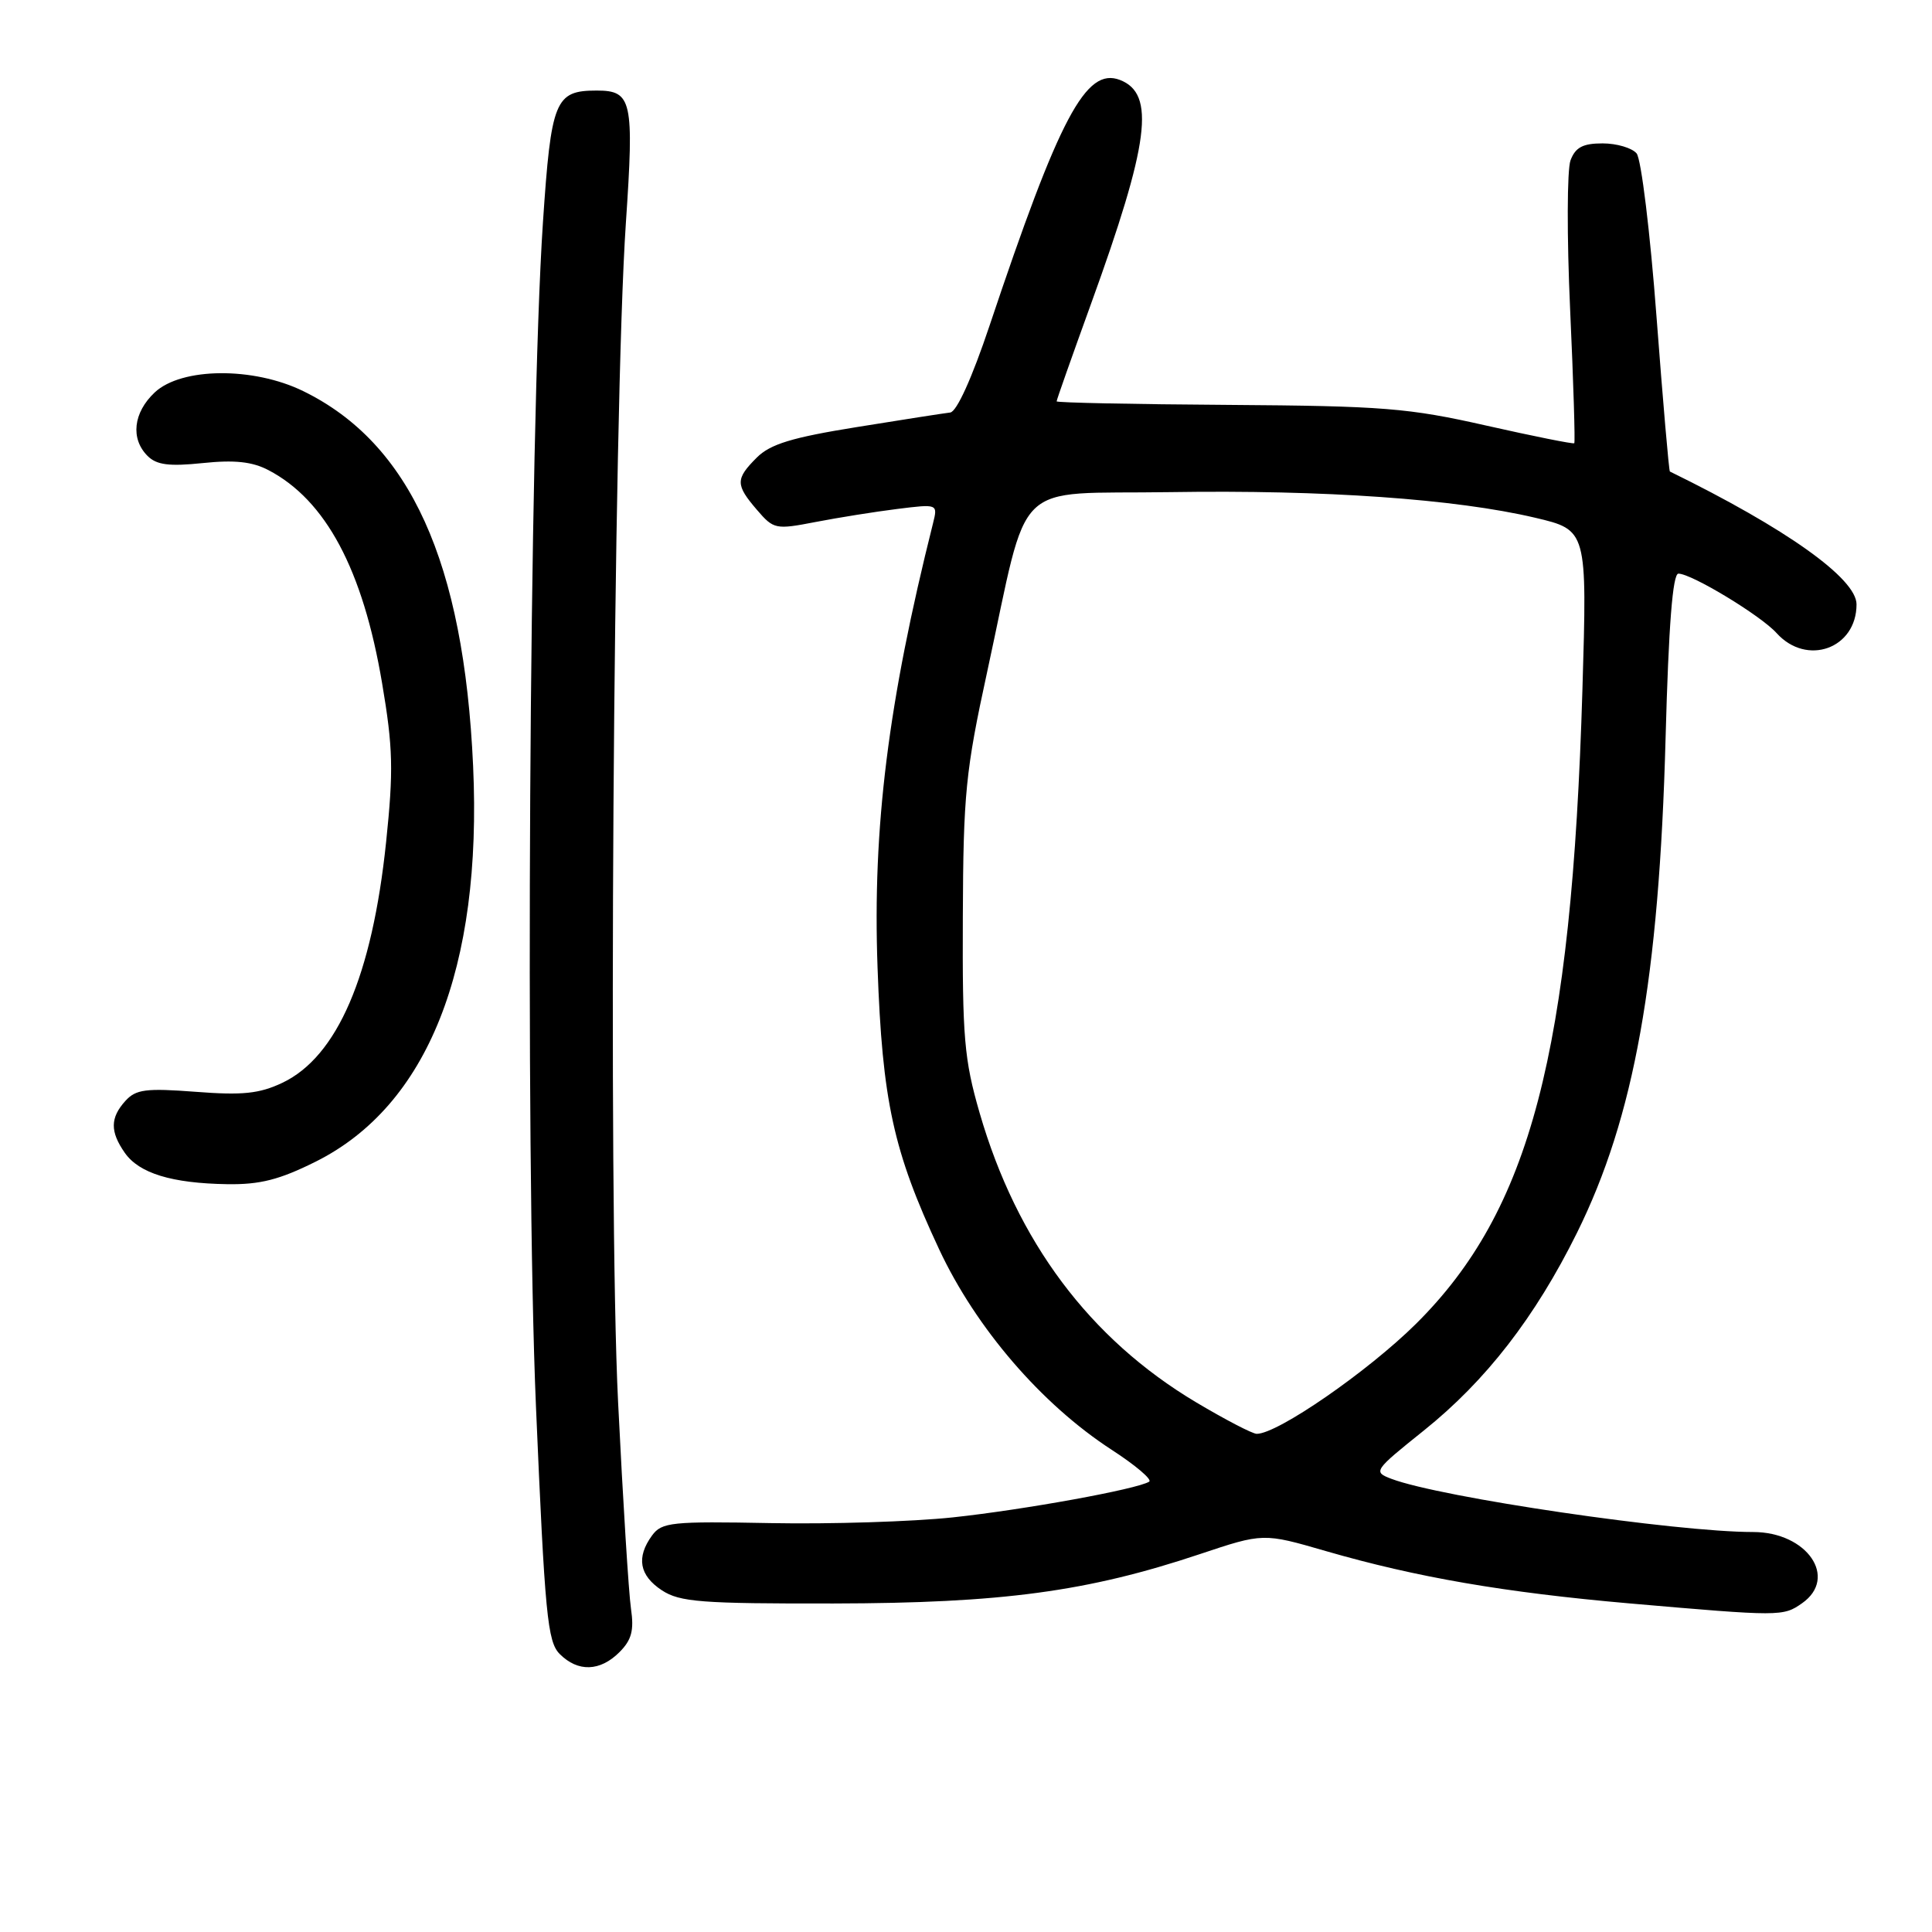 <?xml version="1.0" encoding="UTF-8" standalone="no"?>
<!DOCTYPE svg PUBLIC "-//W3C//DTD SVG 1.1//EN" "http://www.w3.org/Graphics/SVG/1.1/DTD/svg11.dtd" >
<svg xmlns="http://www.w3.org/2000/svg" xmlns:xlink="http://www.w3.org/1999/xlink" version="1.1" viewBox="0 0 256 256">
 <g >
 <path fill="currentColor"
d=" M 82.08 218.92 C 83.69 217.31 84.03 216.04 83.61 213.17 C 83.31 211.15 82.54 198.83 81.90 185.79 C 80.57 158.91 81.26 54.24 82.93 29.57 C 84.03 13.30 83.75 12.00 79.07 12.00 C 73.54 12.00 73.03 13.25 71.94 29.50 C 70.13 56.51 69.57 152.43 71.02 186.42 C 72.20 213.97 72.54 217.54 74.17 219.17 C 76.58 221.58 79.51 221.49 82.08 218.92 Z  M 238.78 212.44 C 243.61 209.06 239.45 203.00 232.29 203.00 C 222.01 203.00 190.85 198.42 184.36 195.95 C 181.92 195.02 182.02 194.88 188.68 189.54 C 196.90 182.95 203.42 174.53 208.95 163.37 C 216.55 148.03 219.84 129.69 220.70 97.75 C 221.10 82.89 221.64 76.00 222.40 76.01 C 224.16 76.02 233.32 81.57 235.40 83.88 C 239.40 88.32 246.00 85.95 246.00 80.08 C 246.00 76.66 236.66 70.01 221.27 62.48 C 221.14 62.42 220.35 53.21 219.50 42.02 C 218.66 30.82 217.47 21.07 216.86 20.33 C 216.25 19.60 214.22 19.00 212.35 19.00 C 209.74 19.00 208.75 19.52 208.10 21.25 C 207.64 22.49 207.61 31.37 208.05 41.00 C 208.49 50.62 208.73 58.60 208.60 58.73 C 208.47 58.86 203.22 57.81 196.93 56.39 C 186.63 54.06 183.26 53.79 162.76 53.65 C 150.25 53.57 140.01 53.36 140.01 53.18 C 140.00 53.00 142.04 47.24 144.53 40.36 C 152.30 18.93 153.14 12.42 148.39 10.59 C 143.89 8.87 140.39 15.47 131.12 43.15 C 128.80 50.08 126.77 54.56 125.91 54.66 C 125.14 54.75 119.56 55.61 113.53 56.59 C 104.93 57.97 102.06 58.85 100.28 60.63 C 97.44 63.47 97.44 64.23 100.30 67.56 C 102.51 70.14 102.78 70.19 108.05 69.17 C 111.05 68.59 115.92 67.81 118.89 67.44 C 124.27 66.77 124.27 66.77 123.63 69.34 C 117.68 93.04 115.61 109.62 116.28 128.20 C 116.91 145.90 118.37 152.56 124.44 165.54 C 129.33 175.99 138.00 186.06 147.28 192.09 C 150.46 194.15 152.71 196.06 152.27 196.33 C 150.66 197.33 135.70 200.05 126.26 201.06 C 120.89 201.63 110.04 201.97 102.15 201.82 C 88.98 201.57 87.69 201.70 86.40 203.46 C 84.28 206.37 84.71 208.76 87.71 210.73 C 90.09 212.28 92.93 212.50 110.46 212.47 C 132.73 212.43 144.08 210.91 158.95 205.94 C 167.39 203.12 167.39 203.12 175.70 205.53 C 187.69 209.00 199.34 211.01 215.92 212.46 C 235.93 214.20 236.27 214.20 238.78 212.44 Z  M 41.84 153.92 C 56.67 146.51 63.91 128.31 62.69 101.50 C 61.46 74.46 54.34 58.75 40.19 51.83 C 33.58 48.59 24.05 48.67 20.50 52.00 C 17.66 54.67 17.27 58.13 19.55 60.41 C 20.75 61.61 22.40 61.82 26.86 61.36 C 31.06 60.92 33.42 61.17 35.56 62.29 C 43.17 66.26 48.09 75.48 50.63 90.53 C 52.08 99.07 52.15 102.09 51.16 111.59 C 49.31 129.30 44.69 140.02 37.41 143.48 C 34.36 144.92 32.14 145.15 25.93 144.67 C 19.33 144.17 18.01 144.34 16.62 145.87 C 14.59 148.11 14.57 149.94 16.54 152.76 C 18.44 155.47 22.75 156.79 30.09 156.91 C 34.45 156.98 37.03 156.32 41.84 153.92 Z  M 158.50 185.82 C 144.39 177.41 134.74 164.51 129.80 147.45 C 127.76 140.40 127.51 137.46 127.58 121.50 C 127.64 105.19 127.95 102.14 130.81 89.00 C 136.49 62.87 133.77 65.54 155.04 65.21 C 175.46 64.89 192.88 66.12 203.40 68.60 C 210.31 70.23 210.31 70.23 209.68 91.37 C 208.24 139.57 202.77 160.39 187.62 175.42 C 181.25 181.73 169.27 190.01 166.52 189.99 C 165.96 189.99 162.35 188.11 158.50 185.82 Z "/>
</g>
</svg>